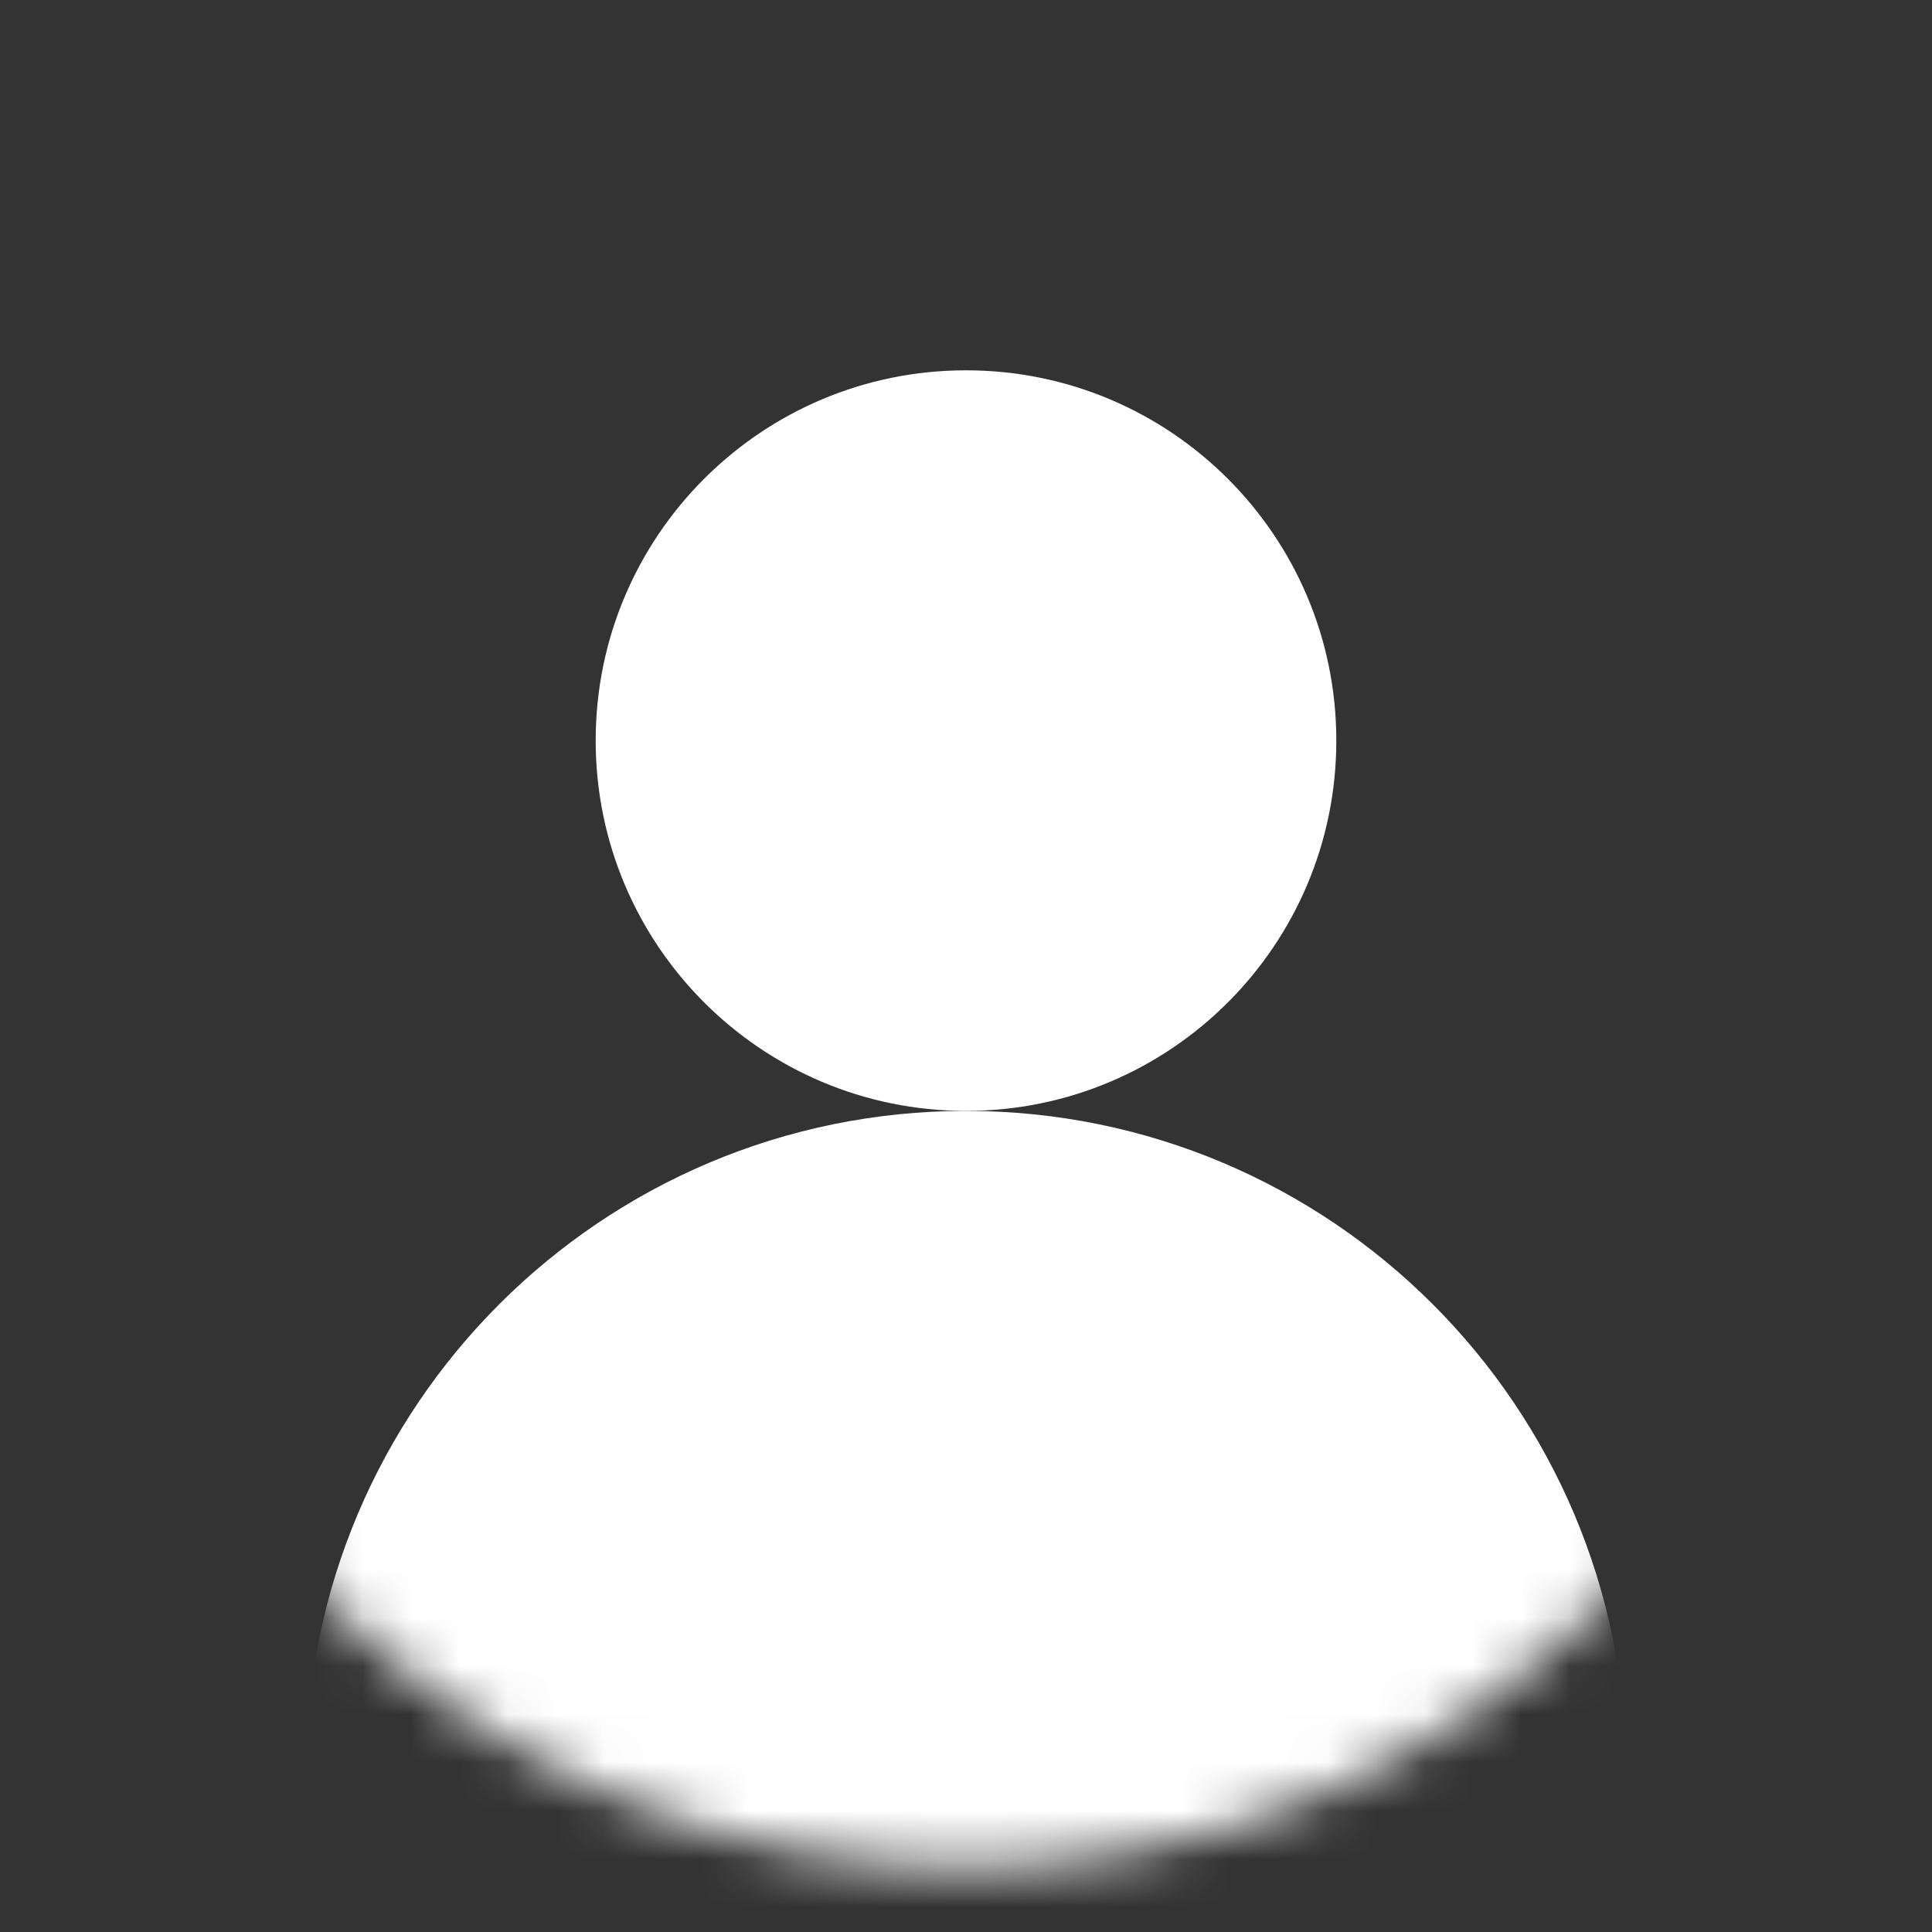 <svg width="40" height="40" viewBox="0 0 40 40" fill="none" xmlns="http://www.w3.org/2000/svg">
<rect x="0" y="0" width="40" height="40" fill="#333333" stroke="none"/>
<mask id="mask0_163_89" style="mask-type:luminance" maskUnits="userSpaceOnUse" x="0" y="0" width="40" height="34">
<path d="M40 0H0V33.2H40V0Z" fill="white"/>
</mask>
<g mask="url(#mask0_163_89)">
<path d="M20 38.667C30.309 38.667 38.667 30.309 38.667 20C38.667 9.691 30.309 1.333 20 1.333C9.691 1.333 1.333 9.691 1.333 20C1.333 30.309 9.691 38.667 20 38.667Z" fill="transparent"/>
</g>
<path d="M20 23C24.234 23 27.667 19.567 27.667 15.333C27.667 11.099 24.234 7.667 20 7.667C15.766 7.667 12.333 11.099 12.333 15.333C12.333 19.567 15.766 23 20 23Z" fill="white"/>
<mask id="mask1_163_89" style="mask-type:luminance" maskUnits="userSpaceOnUse" x="1" y="1" width="38" height="38">
<path d="M20 38.667C30.309 38.667 38.667 30.309 38.667 20C38.667 9.691 30.309 1.333 20 1.333C9.691 1.333 1.333 9.691 1.333 20C1.333 30.309 9.691 38.667 20 38.667Z" fill="white"/>
</mask>
<g mask="url(#mask1_163_89)">
<path d="M20 50.333C27.548 50.333 33.667 44.215 33.667 36.667C33.667 29.119 27.548 23 20 23C12.452 23 6.333 29.119 6.333 36.667C6.333 44.215 12.452 50.333 20 50.333Z" fill="white"/>
</g>
</svg>
